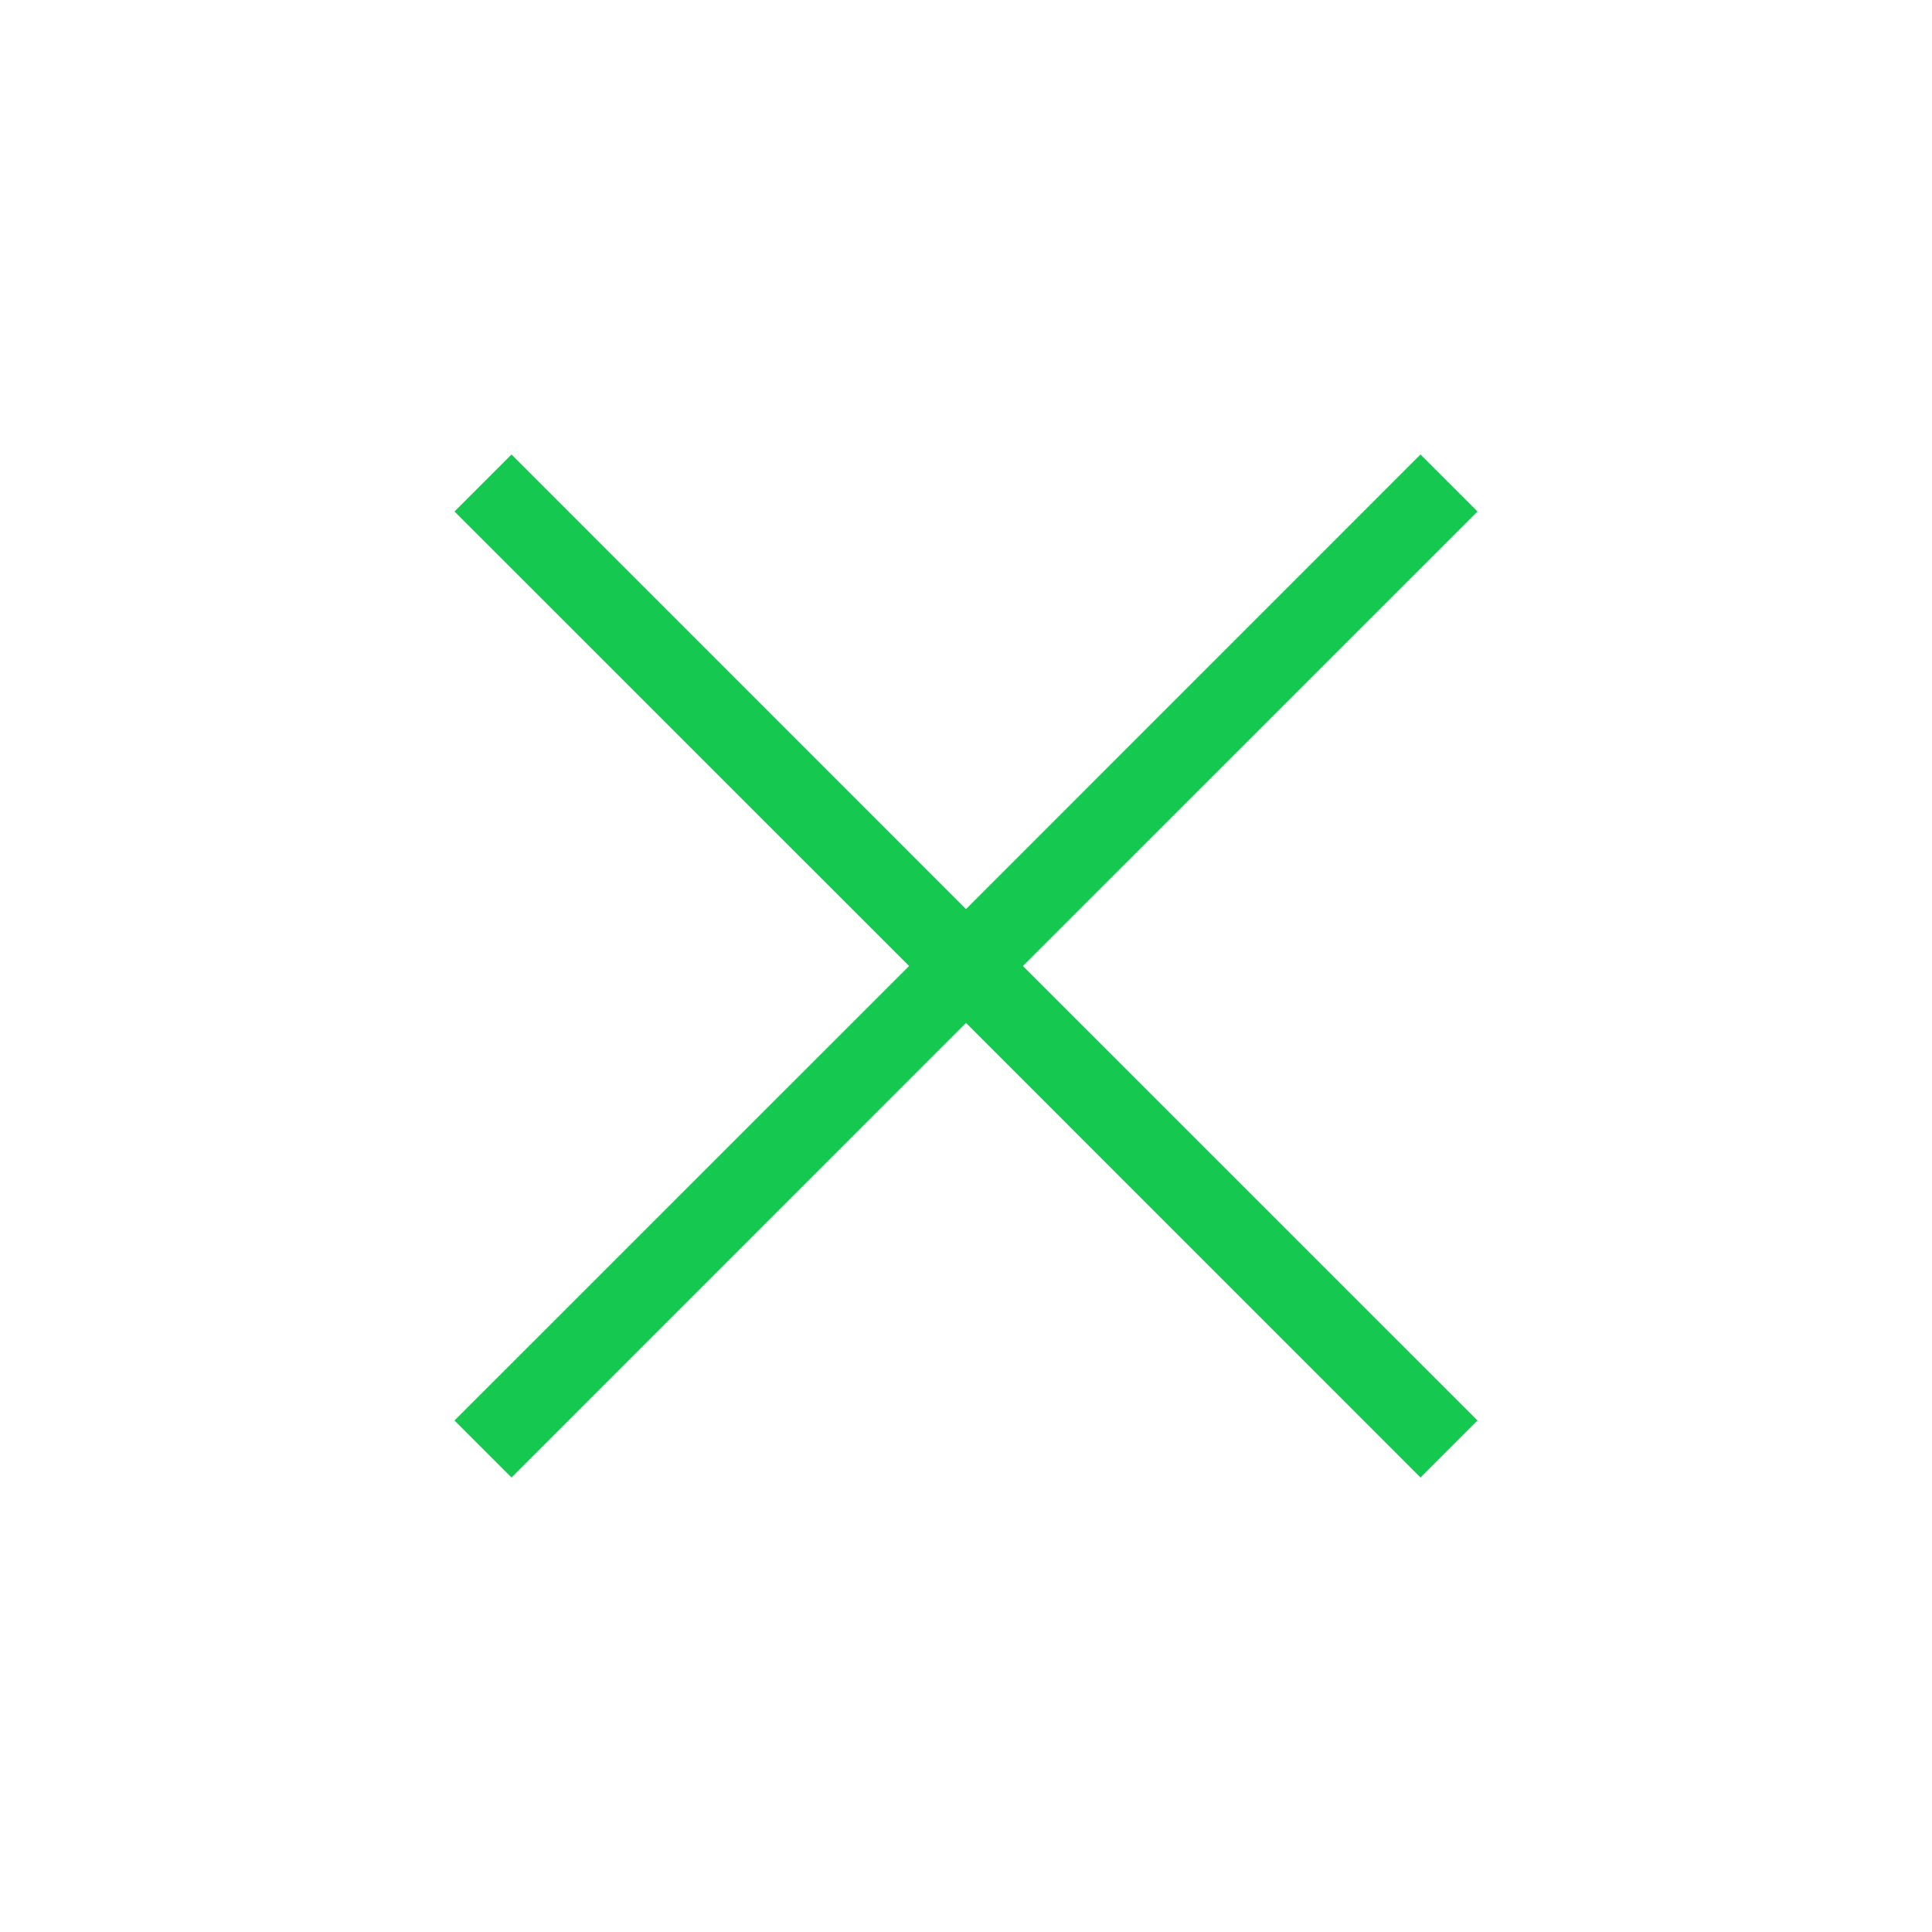 <svg width="24" height="24" viewBox="0 0 24 24" fill="none" xmlns="http://www.w3.org/2000/svg">
<path fill-rule="evenodd" clip-rule="evenodd" d="M12 12.707L17.646 18.354L18.354 17.646L12.707 12L18.354 6.354L17.646 5.646L12 11.293L6.354 5.646L5.646 6.354L11.293 12L5.646 17.646L6.354 18.354L12 12.707Z" fill="#14c850"/>
</svg>
